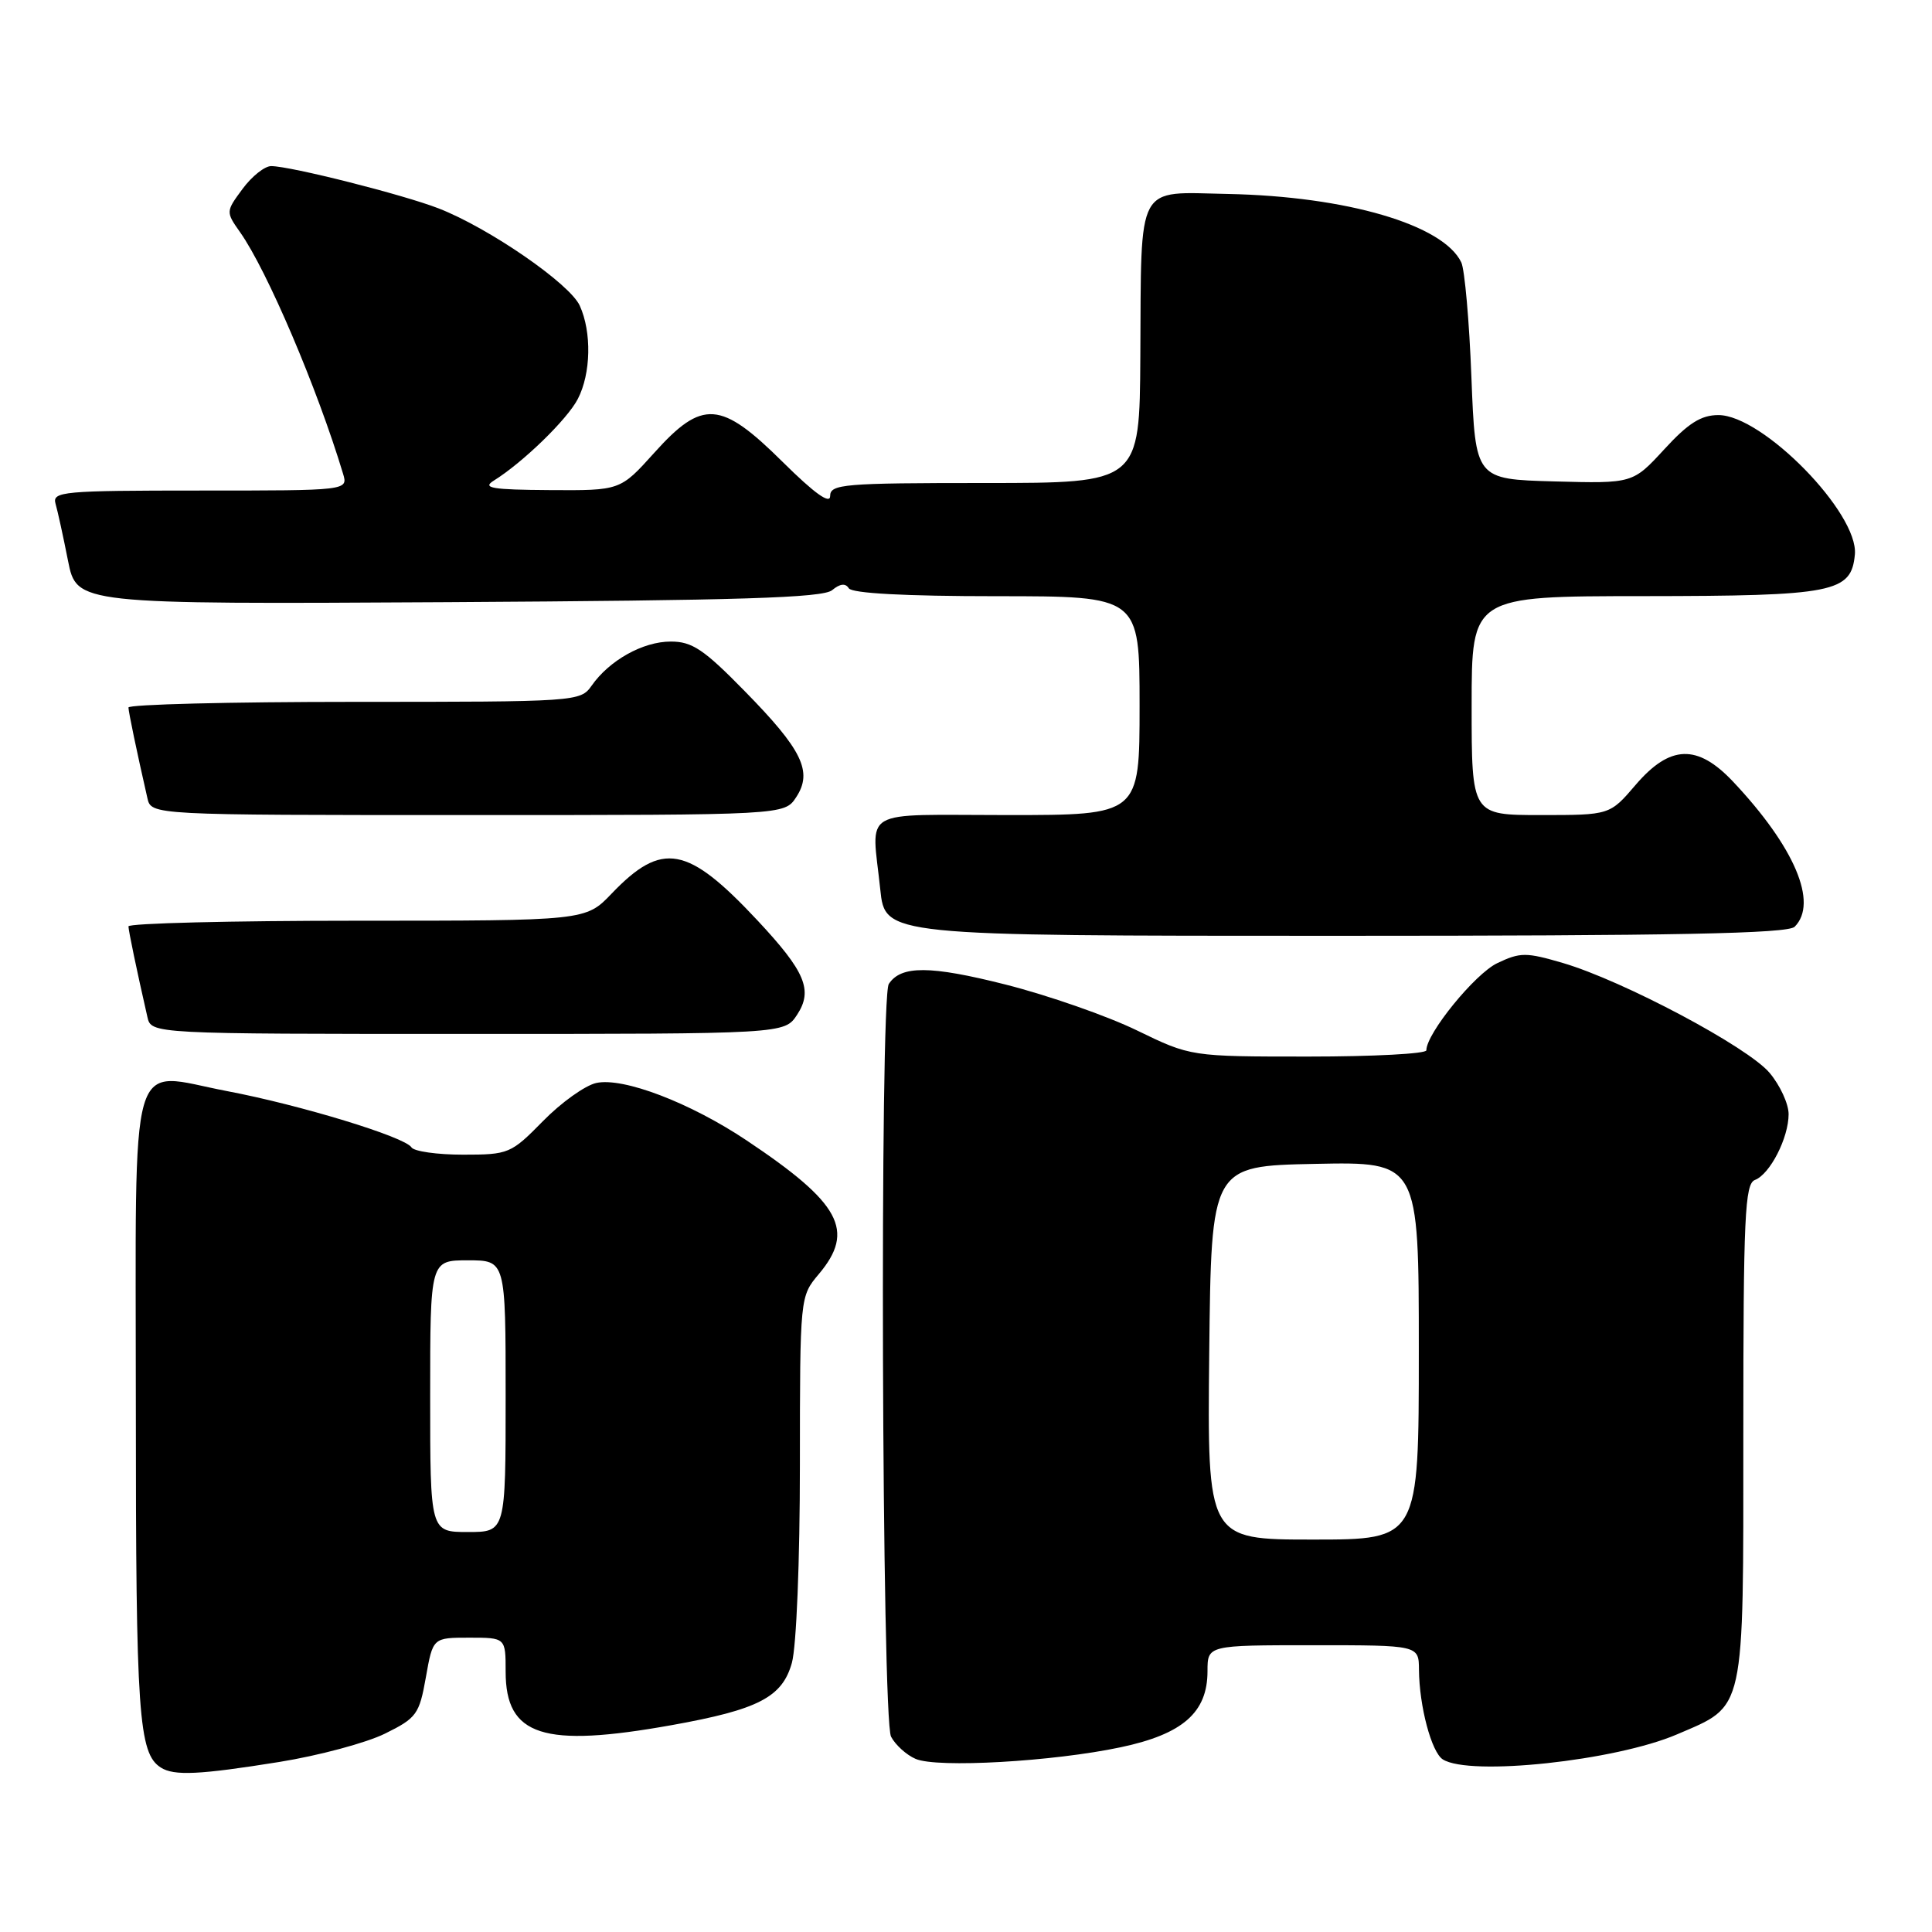 <?xml version="1.0" encoding="UTF-8" standalone="no"?>
<!DOCTYPE svg PUBLIC "-//W3C//DTD SVG 1.1//EN" "http://www.w3.org/Graphics/SVG/1.1/DTD/svg11.dtd" >
<svg xmlns="http://www.w3.org/2000/svg" xmlns:xlink="http://www.w3.org/1999/xlink" version="1.1" viewBox="0 0 256 256">
 <g >
 <path fill="currentColor"
d=" M 37.00 233.47 C 42.23 232.63 48.52 230.94 51.00 229.72 C 55.20 227.65 55.56 227.16 56.43 222.25 C 57.36 217.00 57.36 217.00 62.18 217.00 C 67.00 217.00 67.00 217.00 67.00 221.50 C 67.00 230.04 71.97 231.64 89.00 228.59 C 100.50 226.53 103.66 224.89 104.93 220.33 C 105.53 218.15 105.99 206.85 105.99 194.14 C 106.00 171.79 106.00 171.79 108.50 168.82 C 113.35 163.06 111.39 159.43 98.93 151.11 C 91.43 146.10 82.57 142.72 79.01 143.50 C 77.54 143.82 74.36 146.09 71.96 148.54 C 67.71 152.87 67.41 153.00 61.35 153.00 C 57.92 153.00 54.85 152.56 54.52 152.03 C 53.66 150.65 39.81 146.42 30.10 144.58 C 16.83 142.06 18.00 138.01 18.00 186.47 C 18.00 227.18 18.36 232.34 21.31 234.21 C 23.06 235.33 26.41 235.17 37.00 233.47 Z  M 148.50 231.52 C 156.73 229.78 160.00 226.91 160.00 221.44 C 160.00 218.00 160.00 218.00 174.00 218.00 C 188.00 218.00 188.00 218.00 188.02 221.25 C 188.06 226.09 189.68 232.18 191.18 233.13 C 194.74 235.39 214.05 233.32 222.22 229.81 C 231.32 225.90 231.00 227.35 231.00 189.83 C 231.00 161.16 231.20 156.86 232.54 156.35 C 234.54 155.58 237.00 150.77 237.00 147.63 C 237.00 146.27 235.87 143.81 234.48 142.16 C 231.60 138.73 215.11 129.97 207.12 127.61 C 202.21 126.17 201.45 126.17 198.40 127.62 C 195.45 129.02 189.00 136.94 189.00 139.17 C 189.00 139.63 181.98 140.00 173.39 140.00 C 157.78 140.00 157.78 140.00 150.64 136.53 C 146.71 134.62 138.89 131.89 133.25 130.46 C 123.25 127.93 119.39 127.91 117.77 130.38 C 116.55 132.22 116.84 227.83 118.07 230.12 C 118.65 231.22 120.11 232.54 121.32 233.06 C 124.15 234.30 139.55 233.42 148.50 231.52 Z  M 105.62 134.46 C 107.75 131.21 106.71 128.74 100.36 121.95 C 91.09 112.04 87.74 111.42 81.05 118.40 C 77.61 122.00 77.61 122.00 47.30 122.00 C 30.64 122.00 17.01 122.34 17.02 122.75 C 17.05 123.42 18.08 128.39 19.53 134.75 C 20.04 137.00 20.04 137.00 62.00 137.00 C 103.95 137.00 103.95 137.00 105.62 134.46 Z  M 237.80 122.80 C 240.95 119.65 237.80 112.23 229.64 103.57 C 224.91 98.56 221.29 98.68 216.73 104.00 C 213.31 108.00 213.31 108.00 204.15 108.00 C 195.00 108.00 195.00 108.00 195.00 93.50 C 195.00 79.00 195.00 79.00 217.75 78.99 C 243.03 78.97 245.30 78.52 245.78 73.48 C 246.30 68.01 233.57 55.00 227.70 55.00 C 225.40 55.00 223.70 56.07 220.52 59.54 C 216.35 64.07 216.35 64.07 205.93 63.79 C 195.50 63.50 195.50 63.50 194.97 50.00 C 194.69 42.58 194.08 35.72 193.63 34.77 C 191.25 29.78 178.45 26.02 162.71 25.70 C 150.42 25.46 151.24 23.93 151.10 47.25 C 151.00 64.00 151.00 64.00 130.50 64.00 C 111.77 64.00 110.00 64.15 110.00 65.72 C 110.00 66.87 107.92 65.38 103.72 61.22 C 95.50 53.07 93.07 52.90 86.69 60.00 C 82.19 65.00 82.19 65.00 72.85 64.94 C 65.19 64.89 63.85 64.67 65.42 63.69 C 69.27 61.30 75.16 55.58 76.56 52.87 C 78.31 49.51 78.42 44.01 76.82 40.50 C 75.49 37.58 64.76 30.19 58.11 27.61 C 53.39 25.78 38.51 22.02 35.94 22.01 C 35.08 22.00 33.37 23.36 32.14 25.03 C 29.92 28.03 29.91 28.07 31.82 30.78 C 35.39 35.84 42.03 51.41 45.45 62.75 C 46.13 65.00 46.13 65.00 26.50 65.00 C 8.28 65.00 6.90 65.13 7.36 66.75 C 7.64 67.71 8.38 71.10 9.01 74.29 C 10.16 80.07 10.16 80.07 59.43 79.79 C 98.02 79.56 109.03 79.22 110.26 78.20 C 111.31 77.33 112.03 77.25 112.47 77.95 C 112.89 78.62 119.93 79.00 132.06 79.00 C 151.00 79.00 151.00 79.00 151.00 93.50 C 151.00 108.00 151.00 108.00 133.50 108.00 C 113.62 108.00 115.50 106.90 116.64 117.85 C 117.28 124.00 117.28 124.00 176.94 124.00 C 222.01 124.00 236.89 123.71 237.80 122.80 Z  M 105.50 105.63 C 107.72 102.25 106.31 99.35 98.66 91.56 C 93.26 86.04 91.70 85.00 88.87 85.01 C 85.19 85.01 80.74 87.50 78.39 90.86 C 76.91 92.97 76.42 93.00 46.94 93.00 C 30.47 93.00 17.01 93.34 17.02 93.75 C 17.05 94.42 18.08 99.39 19.53 105.75 C 20.04 108.00 20.04 108.00 62.00 108.00 C 103.95 108.00 103.95 108.00 105.50 105.63 Z  M 57.00 185.00 C 57.00 167.00 57.00 167.00 62.00 167.00 C 67.00 167.00 67.00 167.00 67.00 185.00 C 67.00 203.00 67.00 203.00 62.00 203.00 C 57.00 203.00 57.00 203.00 57.00 185.00 Z  M 160.23 179.25 C 160.50 154.50 160.50 154.50 174.25 154.22 C 188.00 153.94 188.00 153.94 188.00 178.97 C 188.00 204.00 188.00 204.00 173.98 204.00 C 159.97 204.00 159.97 204.00 160.23 179.25 Z "/>
</g>
</svg>